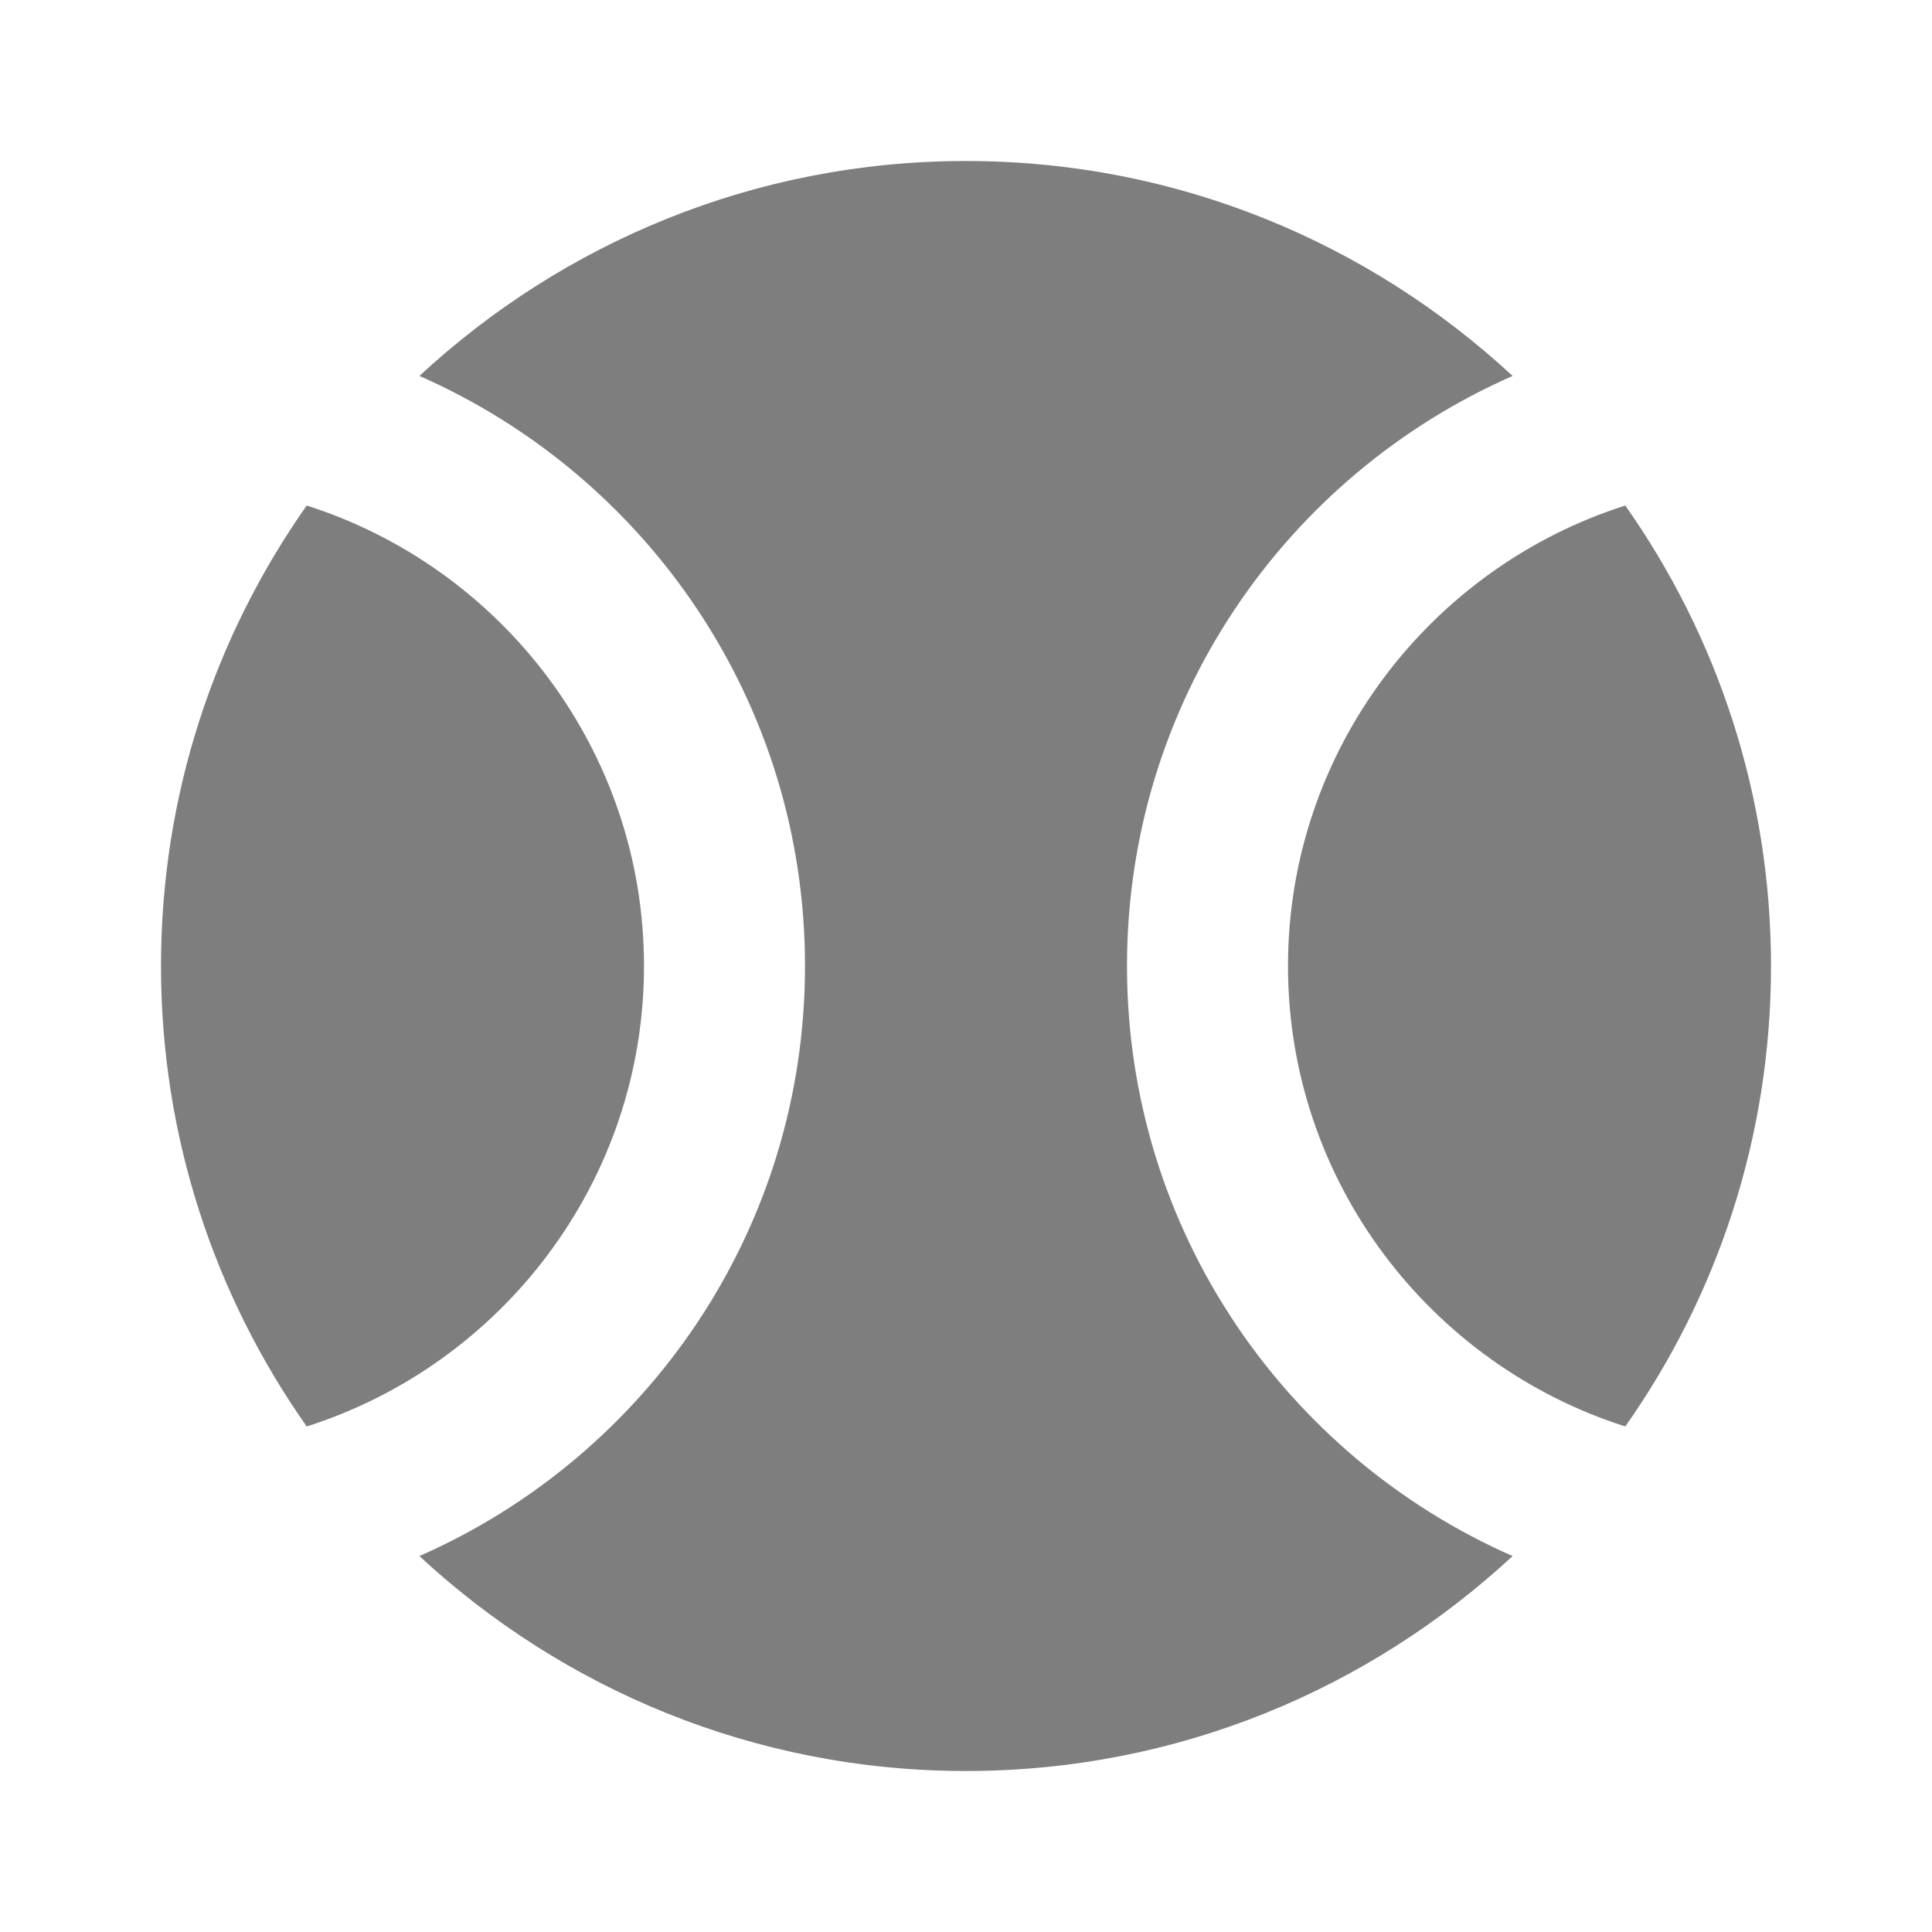 <svg xmlns="http://www.w3.org/2000/svg" width="24" height="24" viewBox="0 0 24 24">
    <g fill="none" fill-rule="evenodd">
        <path d="M0 0L24 0 24 24 0 24z"/>
        <path fill="#7E7E7E" d="M12 2c2.63 0 5.01 1.02 6.79 2.67C15.97 5.91 14 8.72 14 12c0 3.28 1.97 6.09 4.79 7.33C17.01 20.98 14.63 22 12 22s-5.01-1.02-6.79-2.67C8.03 18.09 10 15.28 10 12c0-3.28-1.97-6.09-4.79-7.33C6.99 3.02 9.37 2 12 2zM3.81 6.28C6.23 7.05 8 9.32 8 12c0 2.68-1.77 4.95-4.19 5.72C2.67 16.1 2 14.13 2 12s.67-4.1 1.81-5.72zm16.38 0C21.33 7.9 22 9.87 22 12s-.67 4.1-1.81 5.72C17.77 16.95 16 14.68 16 12c0-2.68 1.77-4.95 4.19-5.72z"/>
    </g>
</svg>
